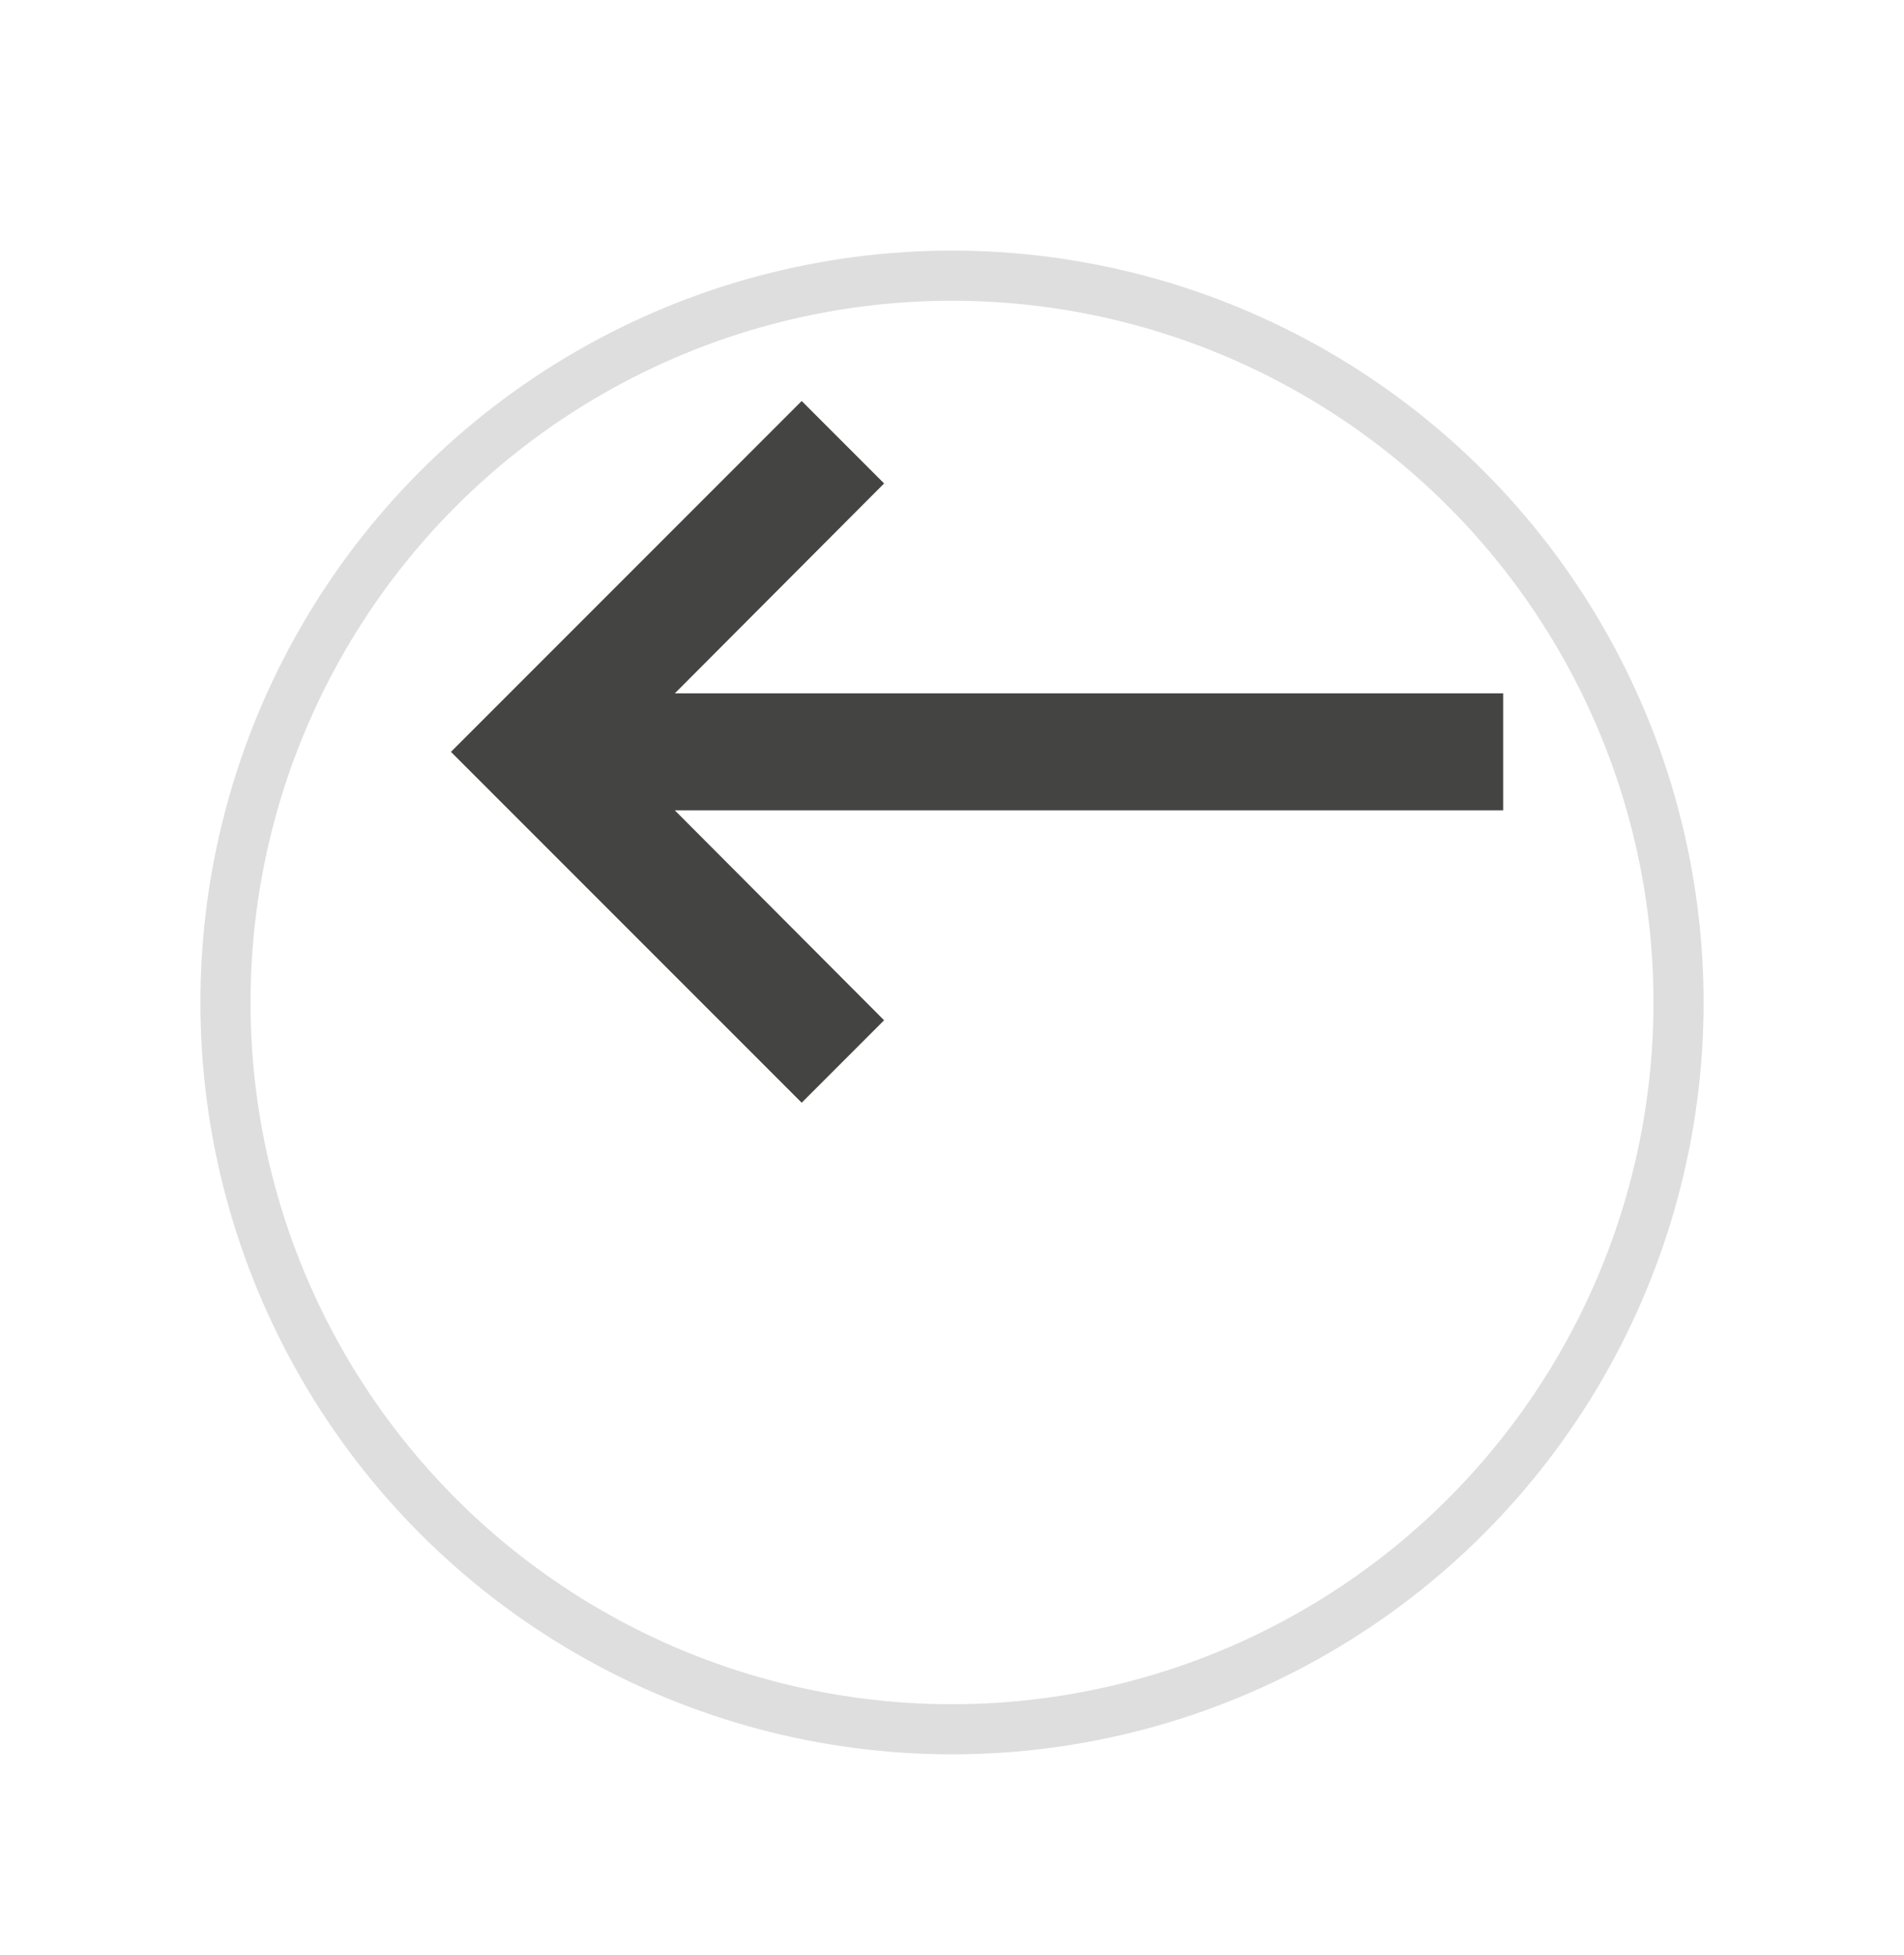 <svg width="38" height="39" viewBox="0 0 38 39" fill="none" xmlns="http://www.w3.org/2000/svg">
<g filter="url(#filter0_d_4035_6736)">
<circle cx="19" cy="15" r="15" fill="white"/>
<circle cx="19" cy="15" r="14.5" stroke="#DEDEDE"/>
</g>
<path d="M30 13.833H13.468L17.645 9.645L16 8L9 15L16 22L17.645 20.355L13.468 16.167H30V13.833Z" fill="#444442"/>
<defs>
<filter id="filter0_d_4035_6736" x="0" y="0" width="38" height="39" filterUnits="userSpaceOnUse" color-interpolation-filters="sRGB">
<feFlood flood-opacity="0" result="BackgroundImageFix"/>
<feColorMatrix in="SourceAlpha" type="matrix" values="0 0 0 0 0 0 0 0 0 0 0 0 0 0 0 0 0 0 127 0" result="hardAlpha"/>
<feOffset dy="5"/>
<feGaussianBlur stdDeviation="2"/>
<feComposite in2="hardAlpha" operator="out"/>
<feColorMatrix type="matrix" values="0 0 0 0 0 0 0 0 0 0 0 0 0 0 0 0 0 0 0.25 0"/>
<feBlend mode="normal" in2="BackgroundImageFix" result="effect1_dropShadow_4035_6736"/>
<feBlend mode="normal" in="SourceGraphic" in2="effect1_dropShadow_4035_6736" result="shape"/>
</filter>
</defs>
</svg>
